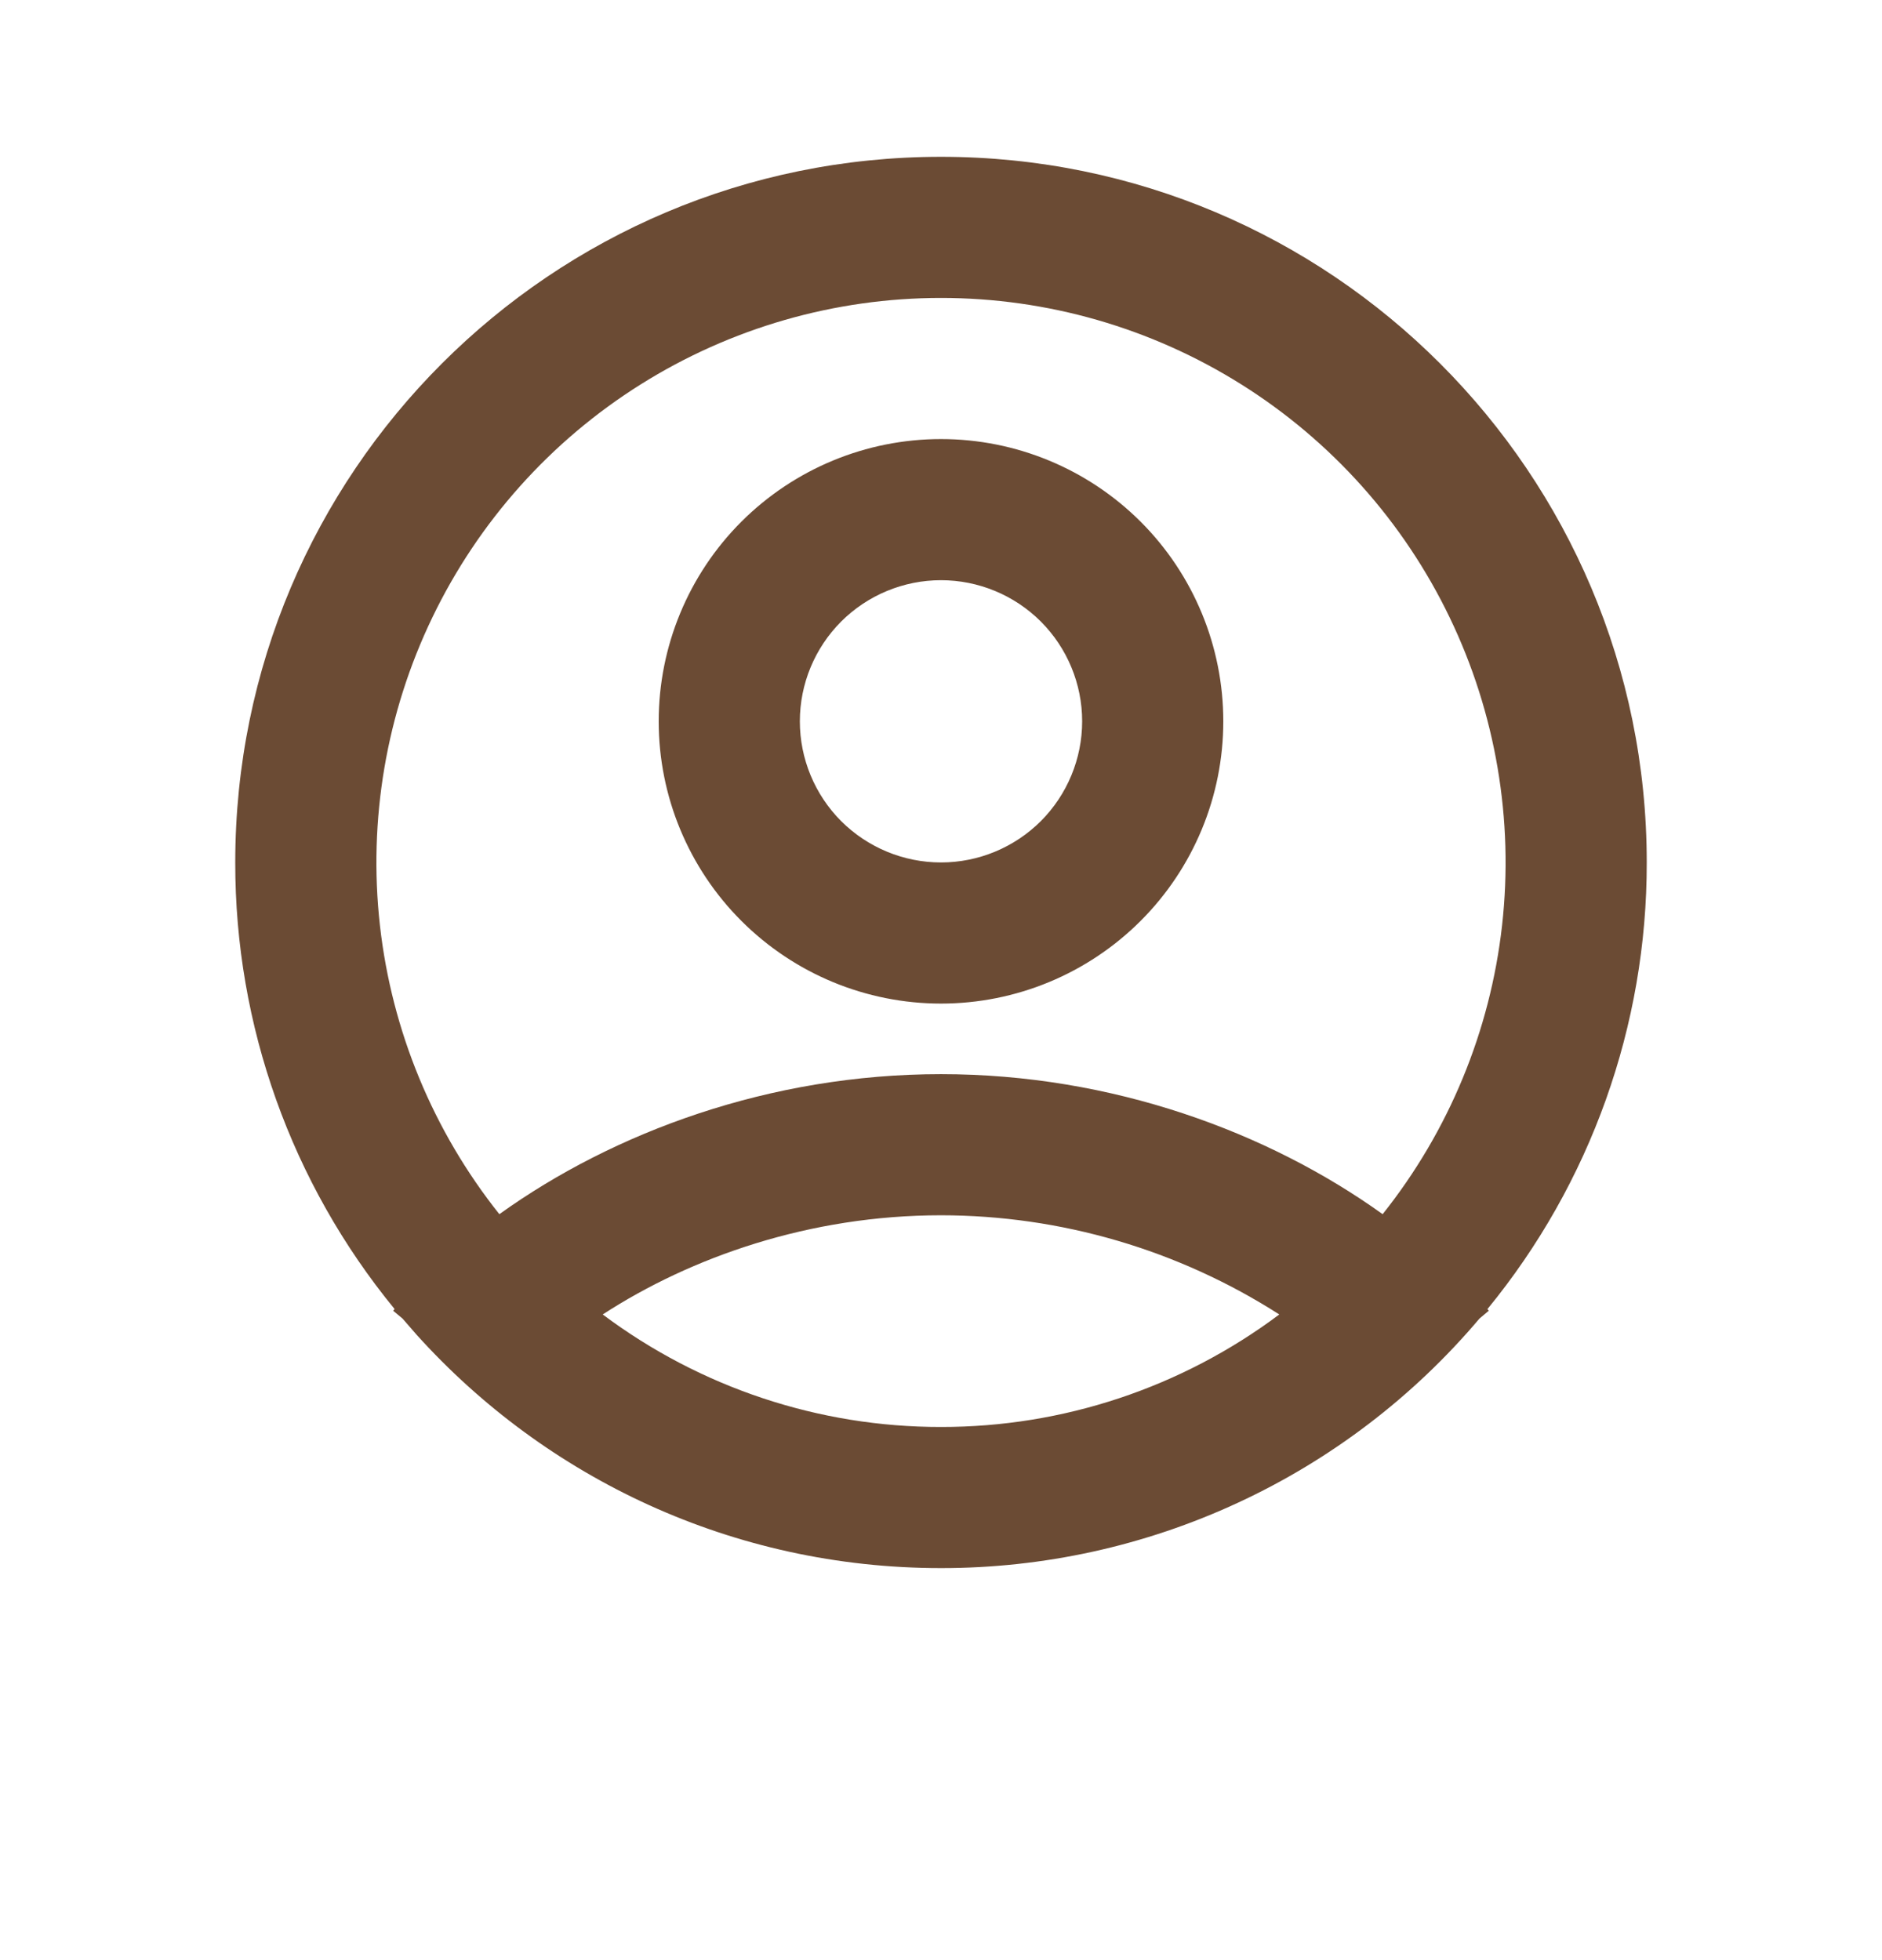 <svg width="24" height="25" viewBox="0 0 24 25" fill="none" xmlns="http://www.w3.org/2000/svg">
<g clip-path="url(#clip0_0_627)">
<path fill-rule="evenodd" clip-rule="evenodd" d="M12 2C16.971 2 21 6.029 21 11C21.003 13.077 20.285 15.091 18.968 16.697L18.986 16.717L18.867 16.817C18.023 17.816 16.971 18.618 15.785 19.167C14.599 19.717 13.307 20.001 12 20C9.345 20 6.96 18.851 5.313 17.024L5.133 16.817L5.014 16.718L5.032 16.696C3.715 15.09 2.997 13.077 3 11C3 6.029 7.029 2 12 2ZM12 15.5C10.326 15.5 8.813 16.033 7.686 16.765C8.931 17.698 10.445 18.202 12 18.2C13.555 18.202 15.069 17.698 16.314 16.765C15.026 15.94 13.529 15.501 12 15.5ZM12 3.8C10.645 3.8 9.318 4.182 8.17 4.903C7.023 5.623 6.102 6.653 5.514 7.874C4.926 9.094 4.694 10.456 4.845 11.803C4.996 13.149 5.524 14.426 6.368 15.486C7.827 14.439 9.818 13.7 12 13.7C14.182 13.7 16.173 14.439 17.632 15.486C18.476 14.426 19.004 13.149 19.155 11.803C19.306 10.456 19.074 9.094 18.486 7.874C17.898 6.653 16.977 5.623 15.83 4.903C14.682 4.182 13.355 3.8 12 3.8ZM12 5.6C12.955 5.6 13.87 5.979 14.546 6.654C15.221 7.329 15.6 8.245 15.6 9.2C15.6 10.155 15.221 11.07 14.546 11.745C13.87 12.421 12.955 12.8 12 12.8C11.045 12.8 10.13 12.421 9.454 11.745C8.779 11.07 8.4 10.155 8.4 9.2C8.4 8.245 8.779 7.329 9.454 6.654C10.13 5.979 11.045 5.6 12 5.6ZM12 7.4C11.523 7.4 11.065 7.59 10.727 7.927C10.39 8.265 10.2 8.722 10.2 9.2C10.2 9.677 10.39 10.135 10.727 10.473C11.065 10.81 11.523 11 12 11C12.477 11 12.935 10.81 13.273 10.473C13.61 10.135 13.8 9.677 13.8 9.2C13.8 8.722 13.61 8.265 13.273 7.927C12.935 7.59 12.477 7.4 12 7.4Z" fill="#6B4B34"/>
</g>
<defs>
<clipPath id="clip0_0_627">
<rect width="24" height="24" fill="white" transform="translate(0 0.801)"/>
</clipPath>
</defs>
</svg>

